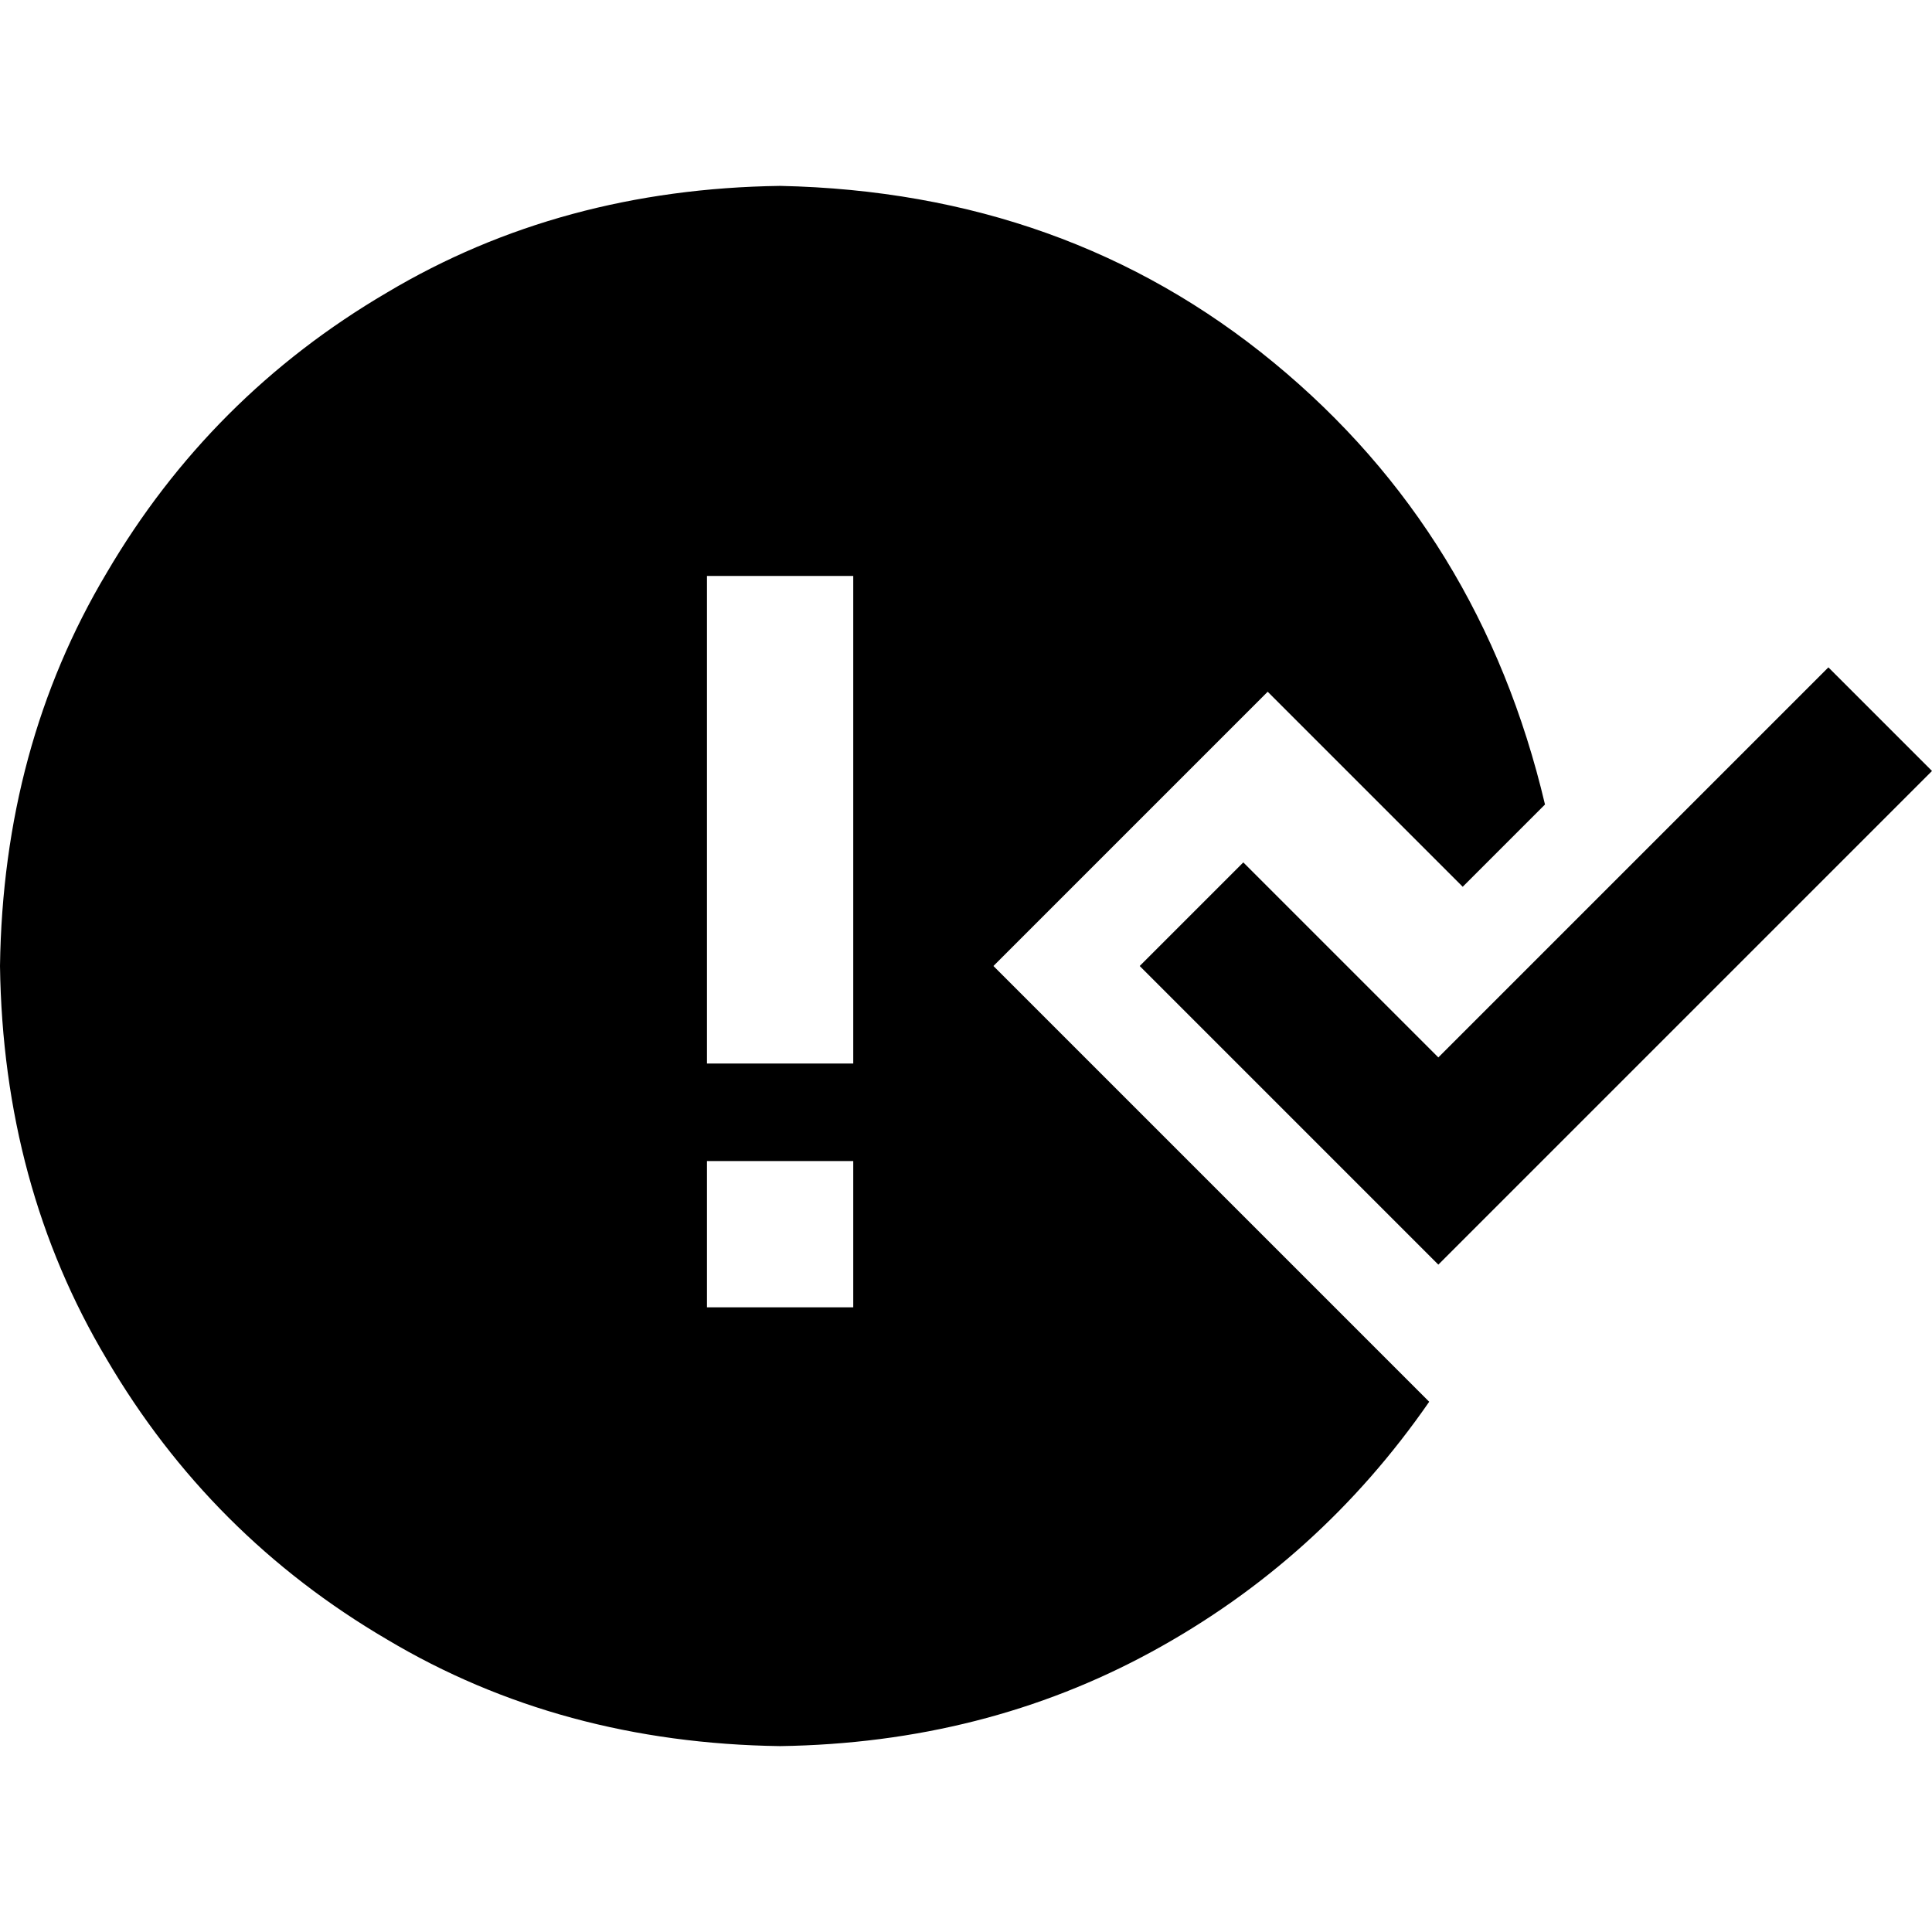 <svg xmlns="http://www.w3.org/2000/svg" viewBox="0 0 512 512">
  <path d="M 409.438 213.199 L 387.634 235.003 L 372.29 219.659 L 335.95 183.319 L 263.268 256 L 299.609 292.341 L 351.293 344.025 L 378.751 371.483 Q 349.678 413.476 305.262 437.703 Q 260.845 461.931 206.738 462.738 Q 148.593 461.931 102.562 434.473 Q 55.722 407.016 28.265 360.177 Q 0.808 314.145 0 256 Q 0.808 197.855 28.265 151.823 Q 55.722 104.984 102.562 77.527 Q 148.593 50.069 206.738 49.262 Q 282.65 50.877 337.565 96.101 Q 392.479 141.325 409.438 213.199 L 409.438 213.199 Z M 226.12 172.013 L 226.12 152.631 L 187.356 152.631 L 187.356 172.013 L 187.356 262.461 L 187.356 281.842 L 226.12 281.842 L 226.12 262.461 L 226.12 172.013 L 226.12 172.013 Z M 187.356 307.685 L 187.356 346.448 L 226.12 346.448 L 226.12 307.685 L 187.356 307.685 L 187.356 307.685 Z M 498.271 218.044 L 394.902 321.413 L 381.173 335.142 L 367.445 321.413 L 315.76 269.729 L 302.032 256 L 329.489 228.543 L 343.218 242.271 L 381.173 280.227 L 470.814 190.587 L 484.543 176.858 L 512 204.315 L 498.271 218.044 L 498.271 218.044 Z" />
</svg>